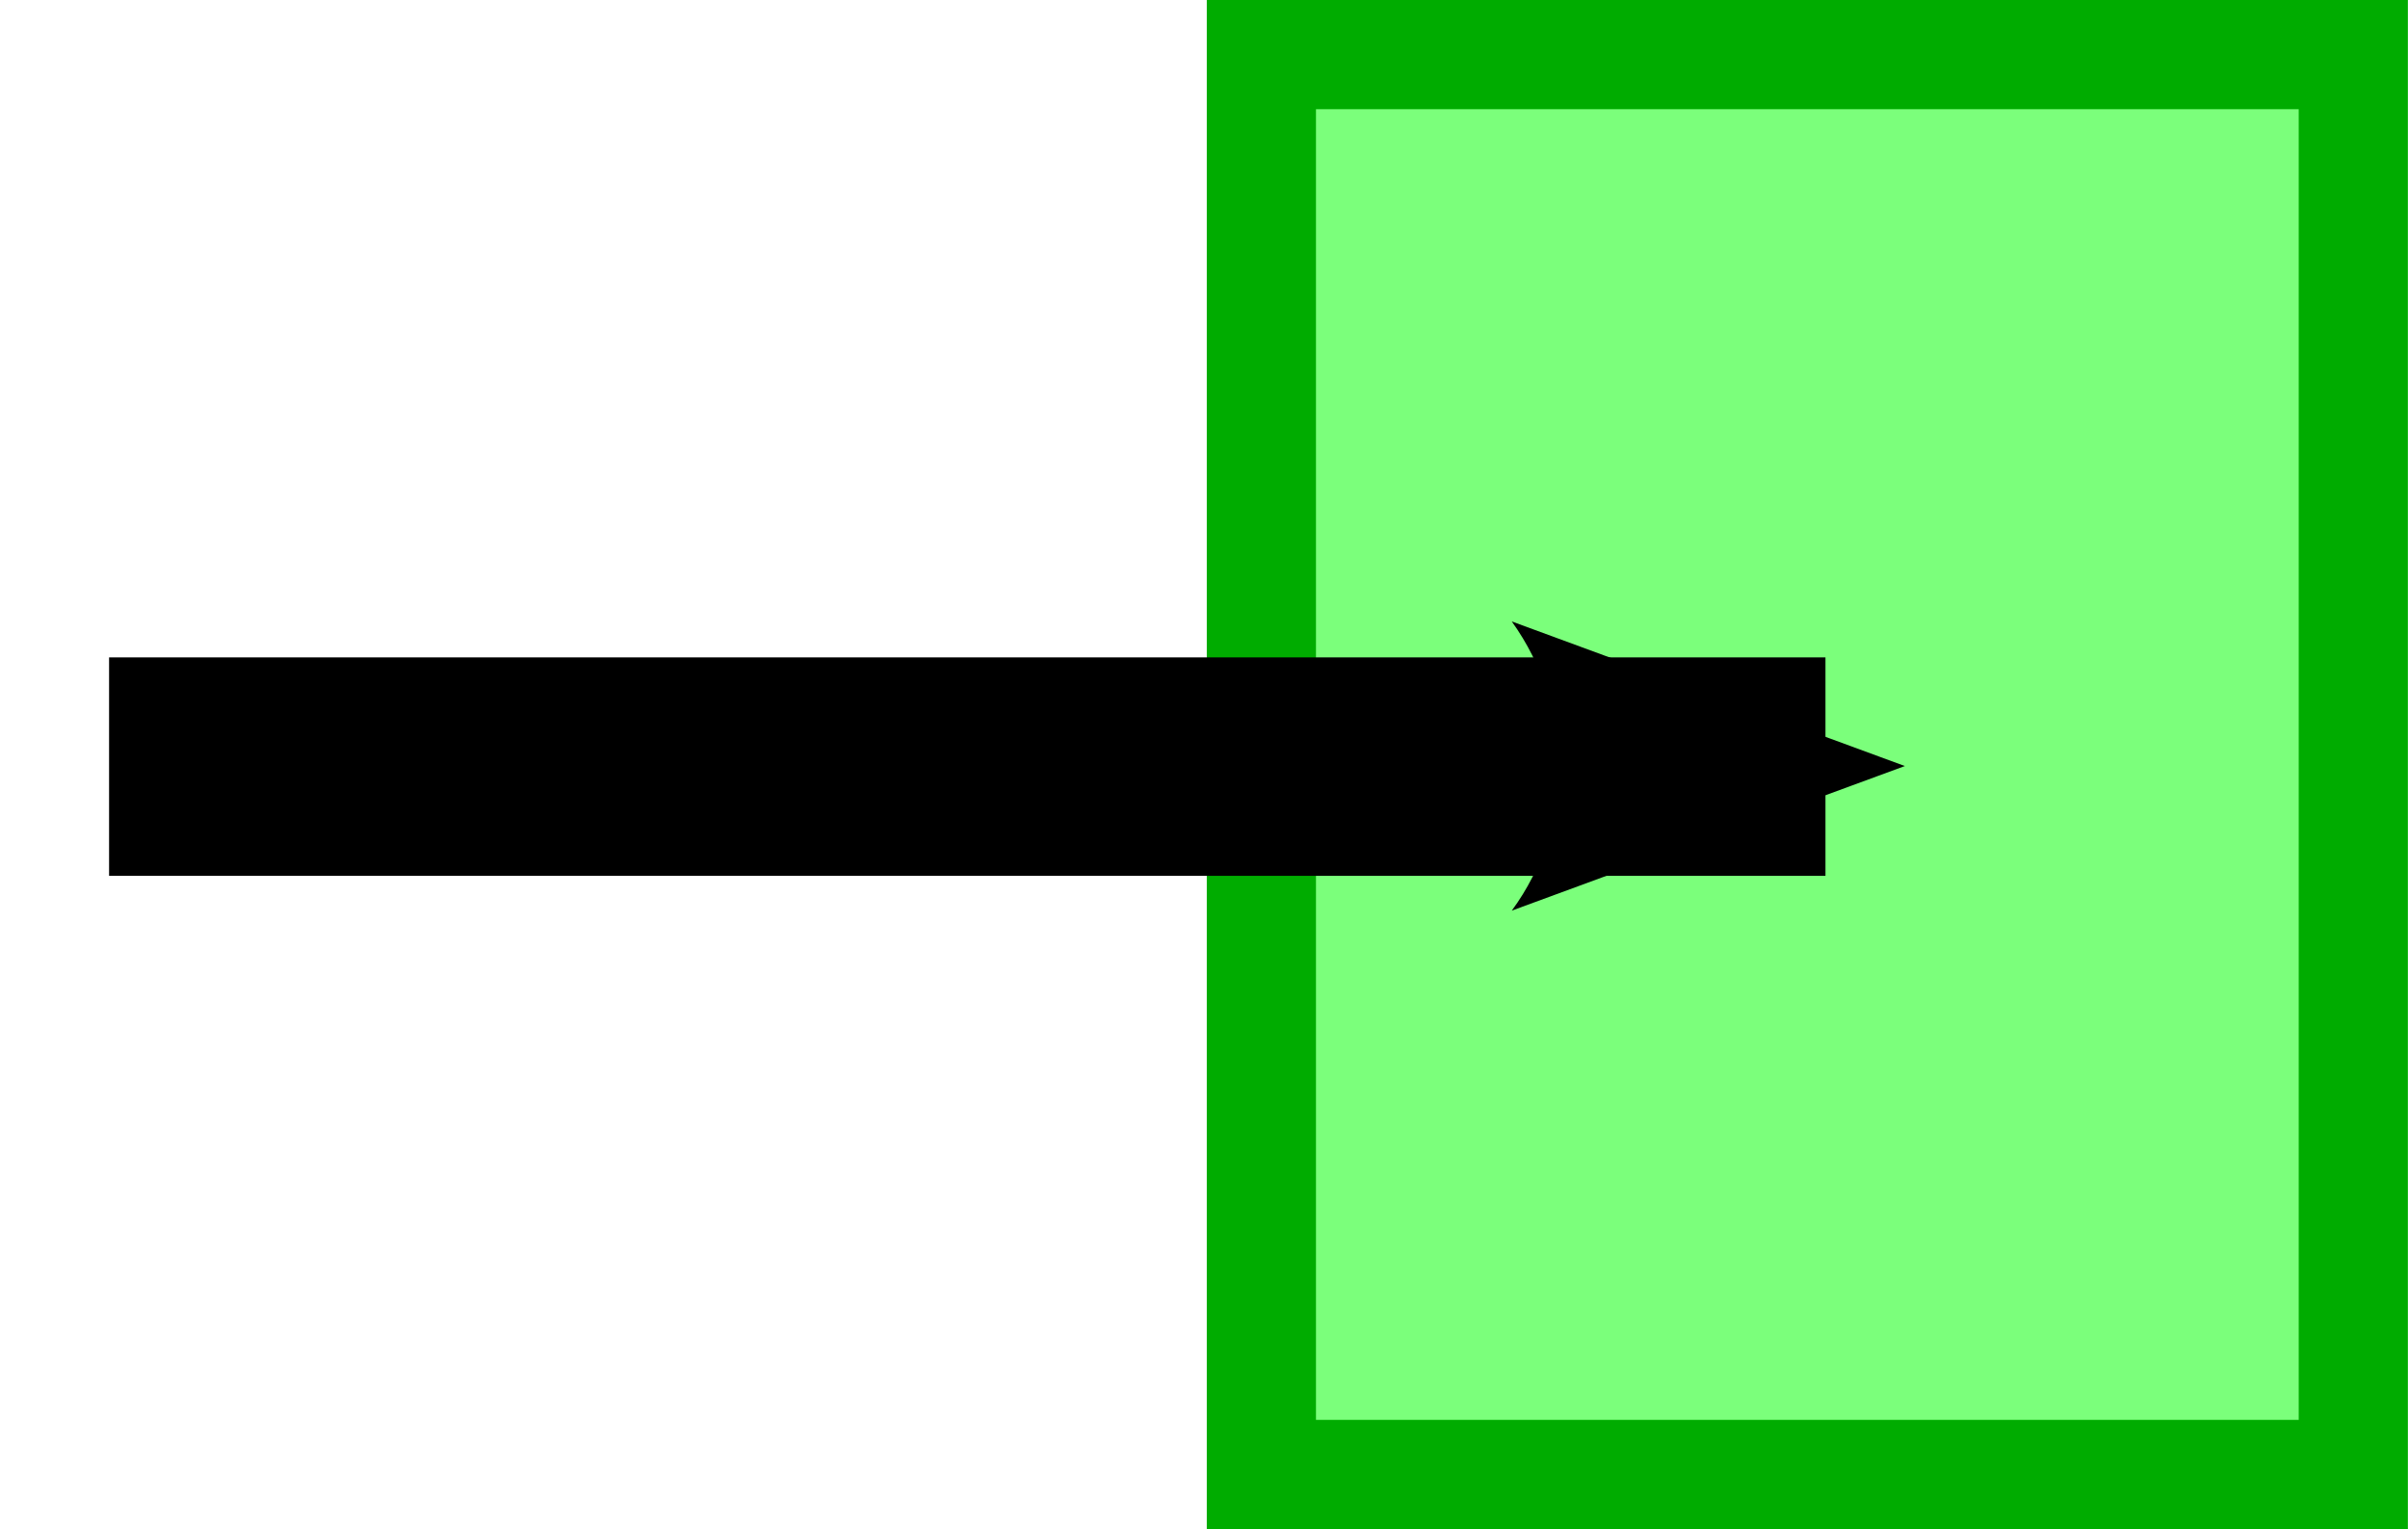 <?xml version="1.0" encoding="UTF-8" standalone="no"?>
<!-- Created with Inkscape (http://www.inkscape.org/) -->
<svg
   xmlns:dc="http://purl.org/dc/elements/1.1/"
   xmlns:cc="http://web.resource.org/cc/"
   xmlns:rdf="http://www.w3.org/1999/02/22-rdf-syntax-ns#"
   xmlns:svg="http://www.w3.org/2000/svg"
   xmlns="http://www.w3.org/2000/svg"
   xmlns:sodipodi="http://sodipodi.sourceforge.net/DTD/sodipodi-0.dtd"
   xmlns:inkscape="http://www.inkscape.org/namespaces/inkscape"
   width="22.053"
   height="14"
   id="svg2281"
   sodipodi:version="0.32"
   inkscape:version="0.45.1"
   version="1.0"
   sodipodi:docbase="/home/gpothier/eclipse/workbench-3.1/TOD/resources/tod/gui"
   sodipodi:docname="roleAdviceExecution.svg"
   inkscape:output_extension="org.inkscape.output.svg.inkscape"
   inkscape:export-filename="/home/gpothier/eclipse/workbench-3.1/TOD/resources/tod/gui/roleAdviceExecution.png"
   inkscape:export-xdpi="205.71428"
   inkscape:export-ydpi="205.71428">
  <defs
     id="defs2283">
    <marker
       inkscape:stockid="Arrow2Mend"
       orient="auto"
       refY="0"
       refX="0"
       id="Arrow2Mend"
       style="overflow:visible">
      <path
         id="path3554"
         style="font-size:12px;fill-rule:evenodd;stroke-width:0.625;stroke-linejoin:round"
         d="M 8.719,4.034 L -2.207,0.016 L 8.719,-4.002 C 6.973,-1.63 6.983,1.616 8.719,4.034 z "
         transform="scale(-0.6,-0.6)" />
    </marker>
  </defs>
  <sodipodi:namedview
     id="base"
     pagecolor="#ffffff"
     bordercolor="#666666"
     borderopacity="1.0"
     gridtolerance="10000"
     guidetolerance="10"
     objecttolerance="10"
     inkscape:pageopacity="0.0"
     inkscape:pageshadow="2"
     inkscape:zoom="27"
     inkscape:cx="10.99719"
     inkscape:cy="6.9265536"
     inkscape:document-units="px"
     inkscape:current-layer="g4216"
     inkscape:window-width="783"
     inkscape:window-height="590"
     inkscape:window-x="35"
     inkscape:window-y="0" />
  <g
     inkscape:label="Layer 1"
     inkscape:groupmode="layer"
     id="layer1"
     transform="translate(-363.974,-525.362)">
    <g
       id="g4216"
       transform="translate(331.918,559.832)">
      <rect
         y="-33.97"
         x="43.608"
         height="13"
         width="10"
         id="rect4200"
         style="opacity:1;fill:#7bff7b;fill-opacity:1;stroke:#00ac00;stroke-width:1;stroke-linecap:round;stroke-miterlimit:4;stroke-dasharray:none;stroke-dashoffset:0;stroke-opacity:1" />
      <path
         id="path4202"
         d="M 33.055,-27.451 L 48.774,-27.451"
         style="fill:none;fill-opacity:0.75;fill-rule:evenodd;stroke:#000000;stroke-width:2;stroke-linecap:butt;stroke-linejoin:miter;marker-end:url(#Arrow2Mend);stroke-miterlimit:4;stroke-dasharray:none;stroke-opacity:1" />
    </g>
  </g>
</svg>
